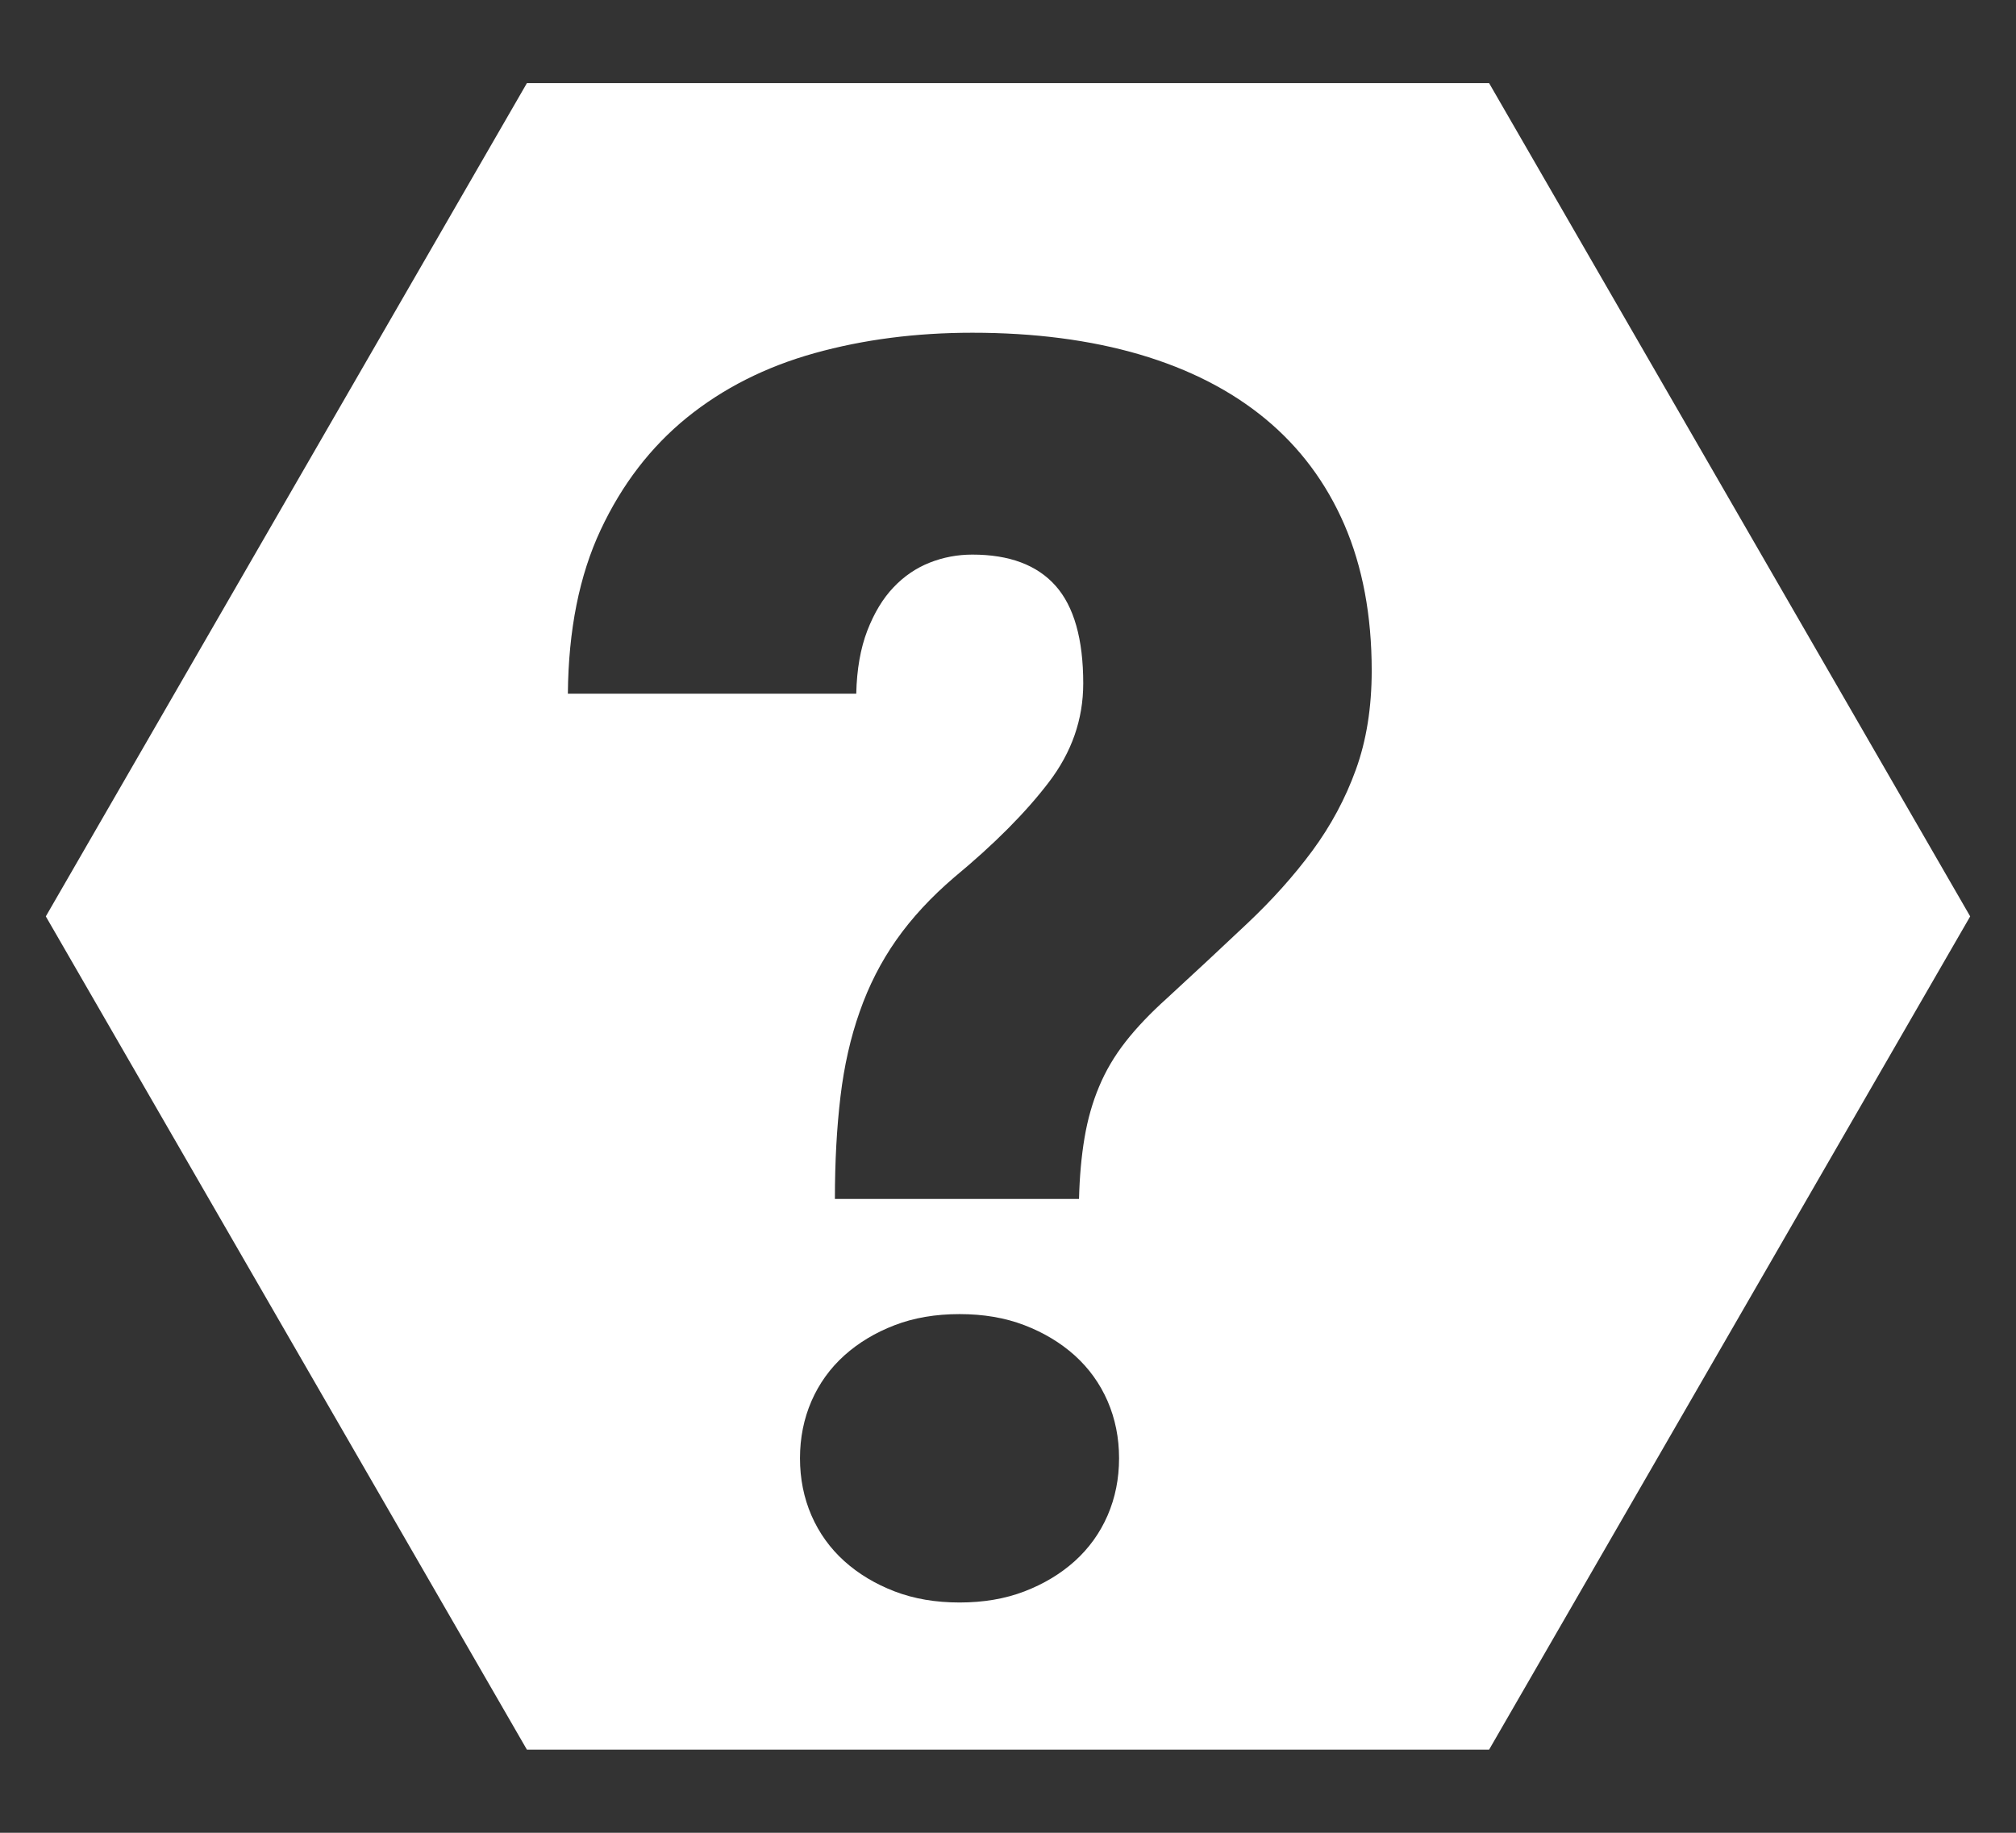 <?xml version="1.0" encoding="UTF-8" standalone="no"?>
<svg width="22px" height="20px" viewBox="0 0 22 20" version="1.1" xmlns="http://www.w3.org/2000/svg" xmlns:xlink="http://www.w3.org/1999/xlink" xmlns:sketch="http://www.bohemiancoding.com/sketch/ns">
    <rect x="0" y="0" width="22" height="20" fill="#333333" stroke="none"/>
    <!-- Generator: Sketch 3.2.2 (9983) - http://www.bohemiancoding.com/sketch -->
    <title>Help</title>
    <desc>Created with Sketch.</desc>
    <defs></defs>
    <g id="Backend" stroke="none" stroke-width="1" fill="none" fill-rule="evenodd" sketch:type="MSPage">
        <g id="Dashboard" sketch:type="MSArtboardGroup" transform="translate(-941, -20)" fill="#FFFFFF">
            <g id="Top-Menu-Bar-2" sketch:type="MSLayerGroup" transform="translate(32, 18)">
                <g id="Icon-Buttons" transform="translate(646, 0)" sketch:type="MSShapeGroup">
                    <g id="Help" transform="translate(264, 3)">
                        <path d="M15.25,-0.093 L20.5,9 L15.25,18.093 L4.75,18.093 L-0.5,9 L4.75,-0.093 L15.25,-0.093 Z M8.111,12.083 C8.111,11.673 8.132,11.3 8.172,10.965 C8.212,10.63 8.282,10.321 8.382,10.039 C8.481,9.756 8.614,9.495 8.782,9.256 C8.95,9.017 9.161,8.789 9.415,8.572 C9.85,8.212 10.193,7.867 10.444,7.538 C10.696,7.209 10.821,6.849 10.821,6.458 C10.821,5.974 10.72,5.618 10.519,5.392 C10.317,5.165 10.014,5.052 9.611,5.052 C9.449,5.052 9.294,5.081 9.145,5.14 C8.996,5.199 8.864,5.289 8.749,5.411 C8.634,5.532 8.54,5.688 8.465,5.881 C8.391,6.073 8.35,6.303 8.344,6.57 L5.197,6.57 C5.203,5.875 5.322,5.279 5.555,4.782 C5.788,4.285 6.102,3.877 6.496,3.557 C6.89,3.238 7.354,3.003 7.888,2.854 C8.422,2.705 8.996,2.631 9.611,2.631 C10.287,2.631 10.896,2.71 11.436,2.868 C11.976,3.027 12.434,3.261 12.809,3.571 C13.185,3.882 13.472,4.267 13.671,4.726 C13.869,5.185 13.969,5.716 13.969,6.318 C13.969,6.722 13.911,7.082 13.796,7.399 C13.682,7.715 13.523,8.01 13.322,8.283 C13.12,8.556 12.882,8.822 12.609,9.079 C12.336,9.337 12.044,9.609 11.734,9.894 C11.554,10.056 11.403,10.214 11.282,10.369 C11.161,10.524 11.065,10.687 10.994,10.858 C10.922,11.029 10.869,11.215 10.835,11.417 C10.801,11.619 10.781,11.841 10.775,12.083 L8.111,12.083 Z M7.73,14.913 C7.73,14.69 7.772,14.482 7.855,14.29 C7.939,14.097 8.059,13.931 8.214,13.791 C8.369,13.652 8.552,13.542 8.763,13.461 C8.974,13.38 9.21,13.34 9.471,13.34 C9.732,13.34 9.968,13.38 10.179,13.461 C10.39,13.542 10.573,13.652 10.728,13.791 C10.883,13.931 11.003,14.097 11.087,14.29 C11.17,14.482 11.212,14.69 11.212,14.913 C11.212,15.137 11.17,15.345 11.087,15.537 C11.003,15.73 10.883,15.896 10.728,16.036 C10.573,16.175 10.39,16.285 10.179,16.366 C9.968,16.447 9.732,16.487 9.471,16.487 C9.21,16.487 8.974,16.447 8.763,16.366 C8.552,16.285 8.369,16.175 8.214,16.036 C8.059,15.896 7.939,15.73 7.855,15.537 C7.772,15.345 7.73,15.137 7.73,14.913 Z" id="Polygon-1"></path>
                    </g>
                </g>
            </g>
        </g>
    </g>
</svg>